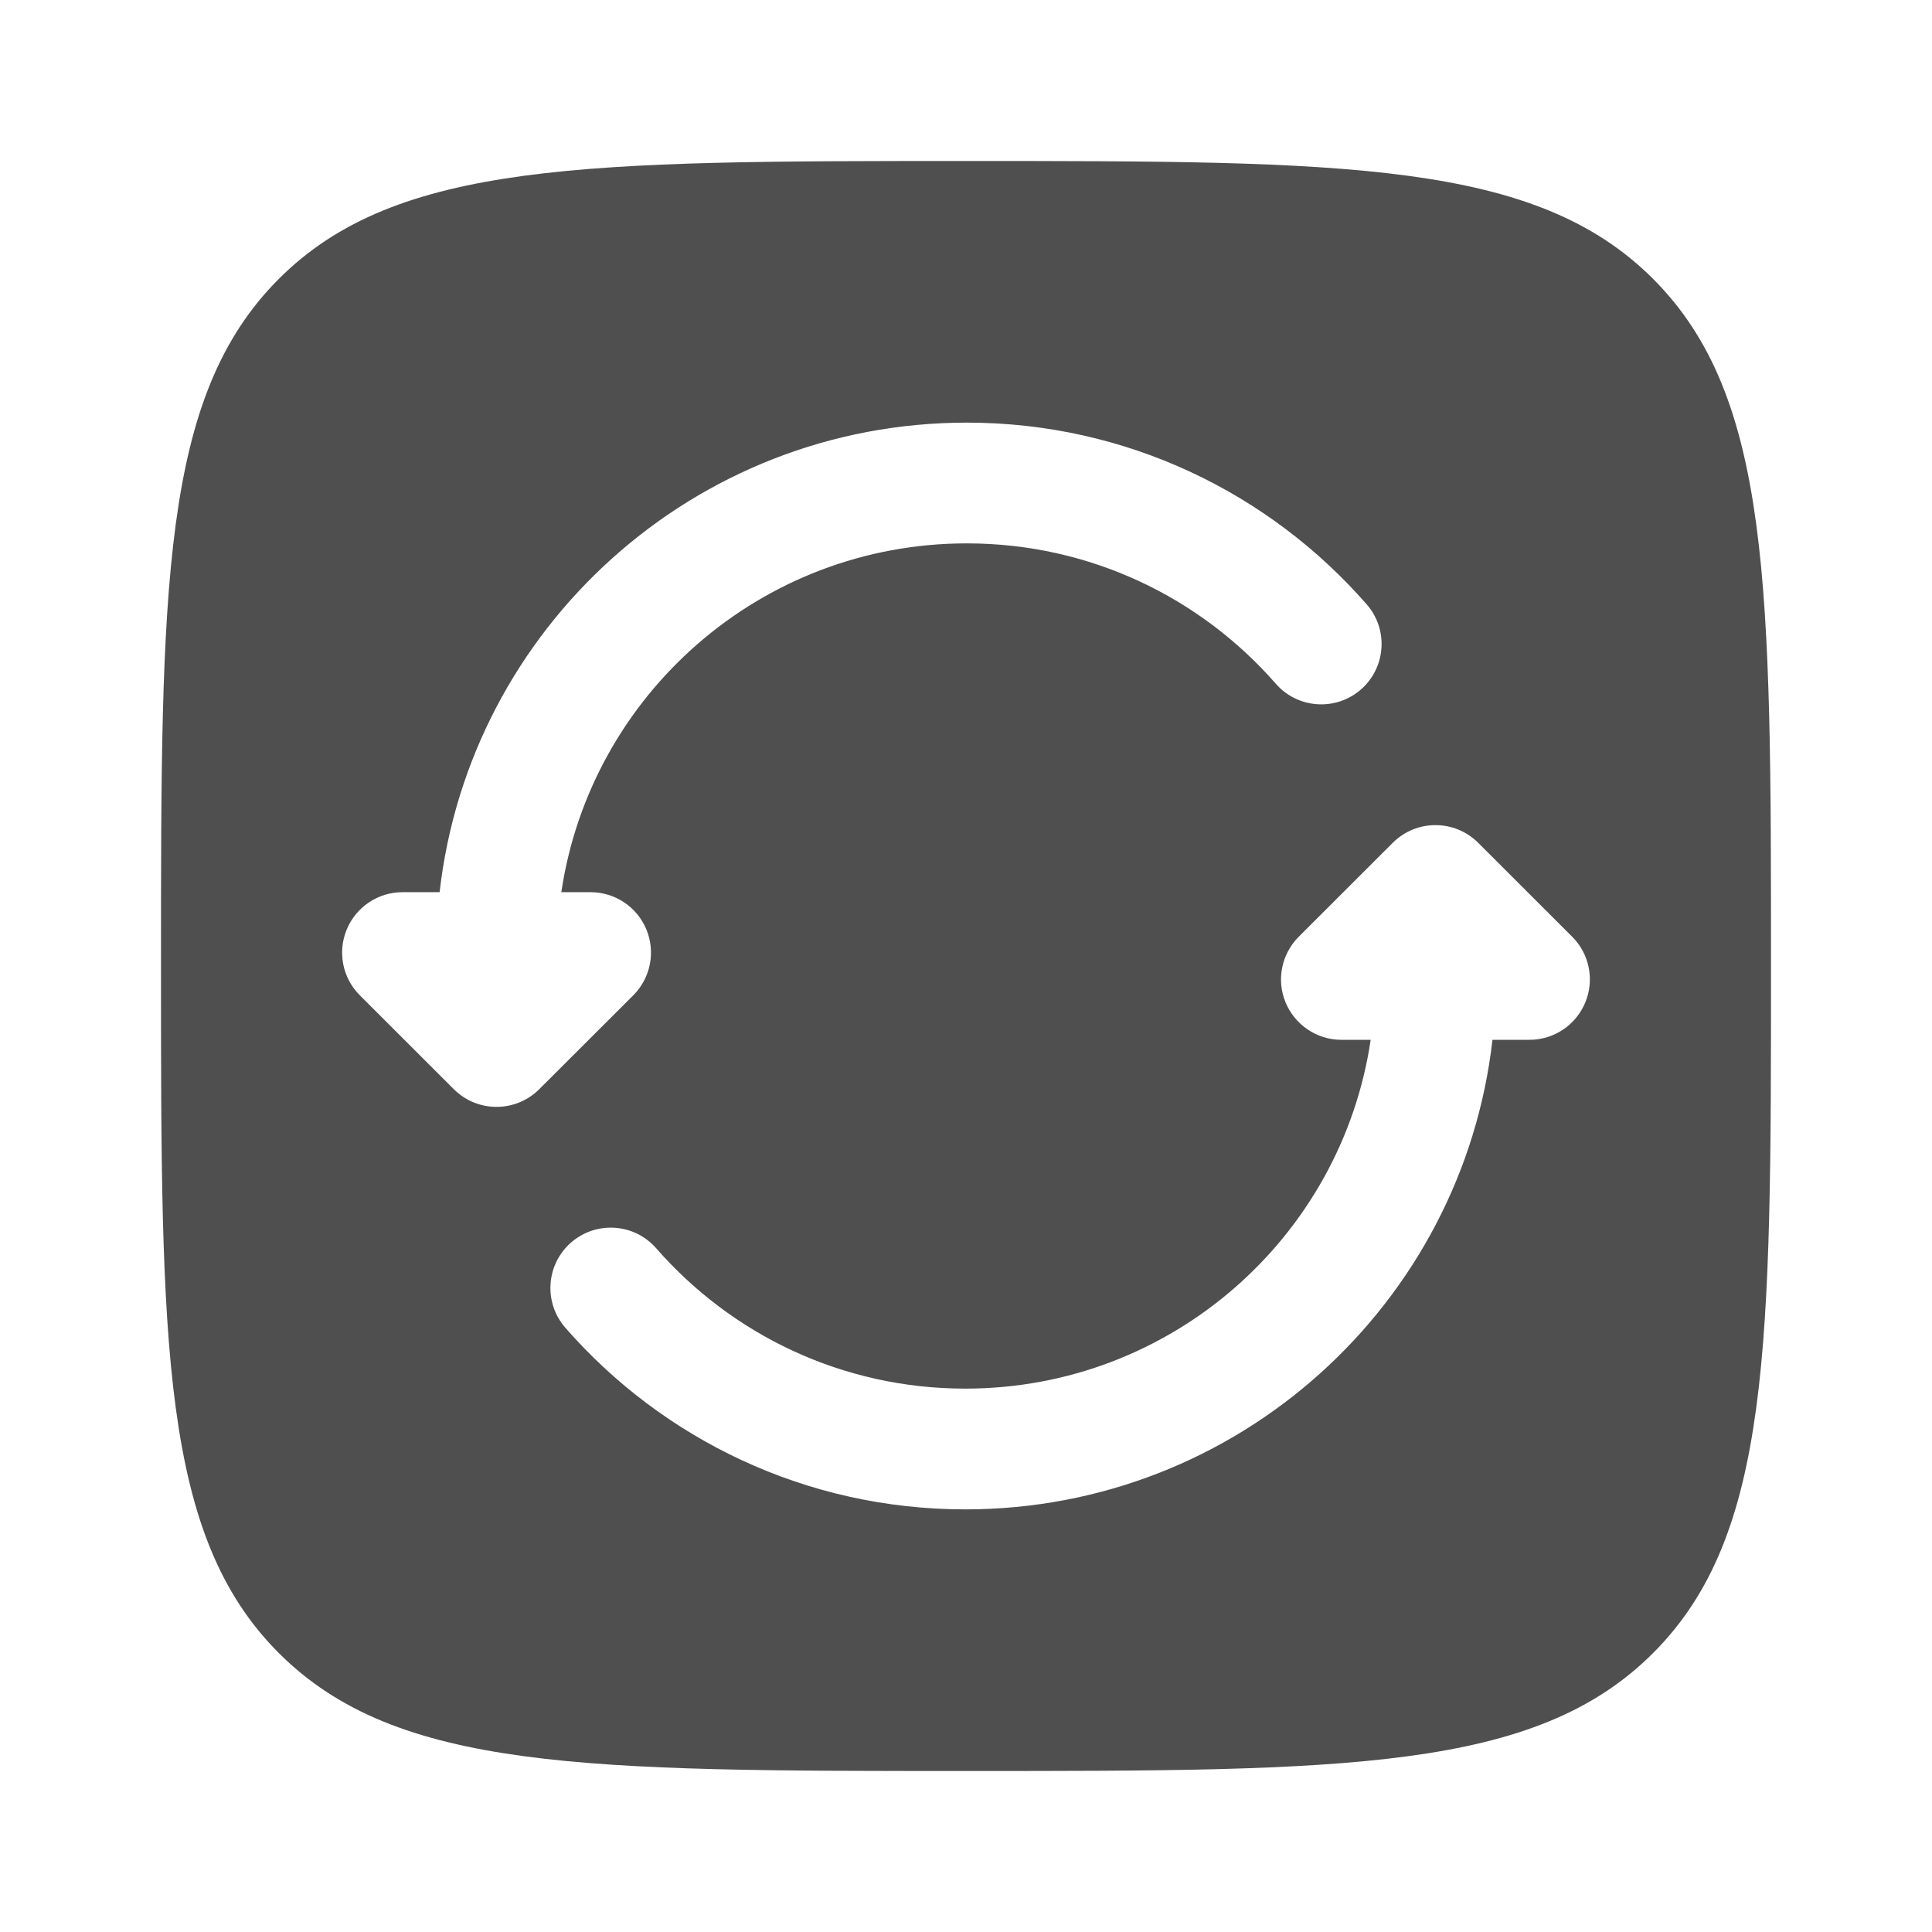 <!DOCTYPE svg PUBLIC "-//W3C//DTD SVG 1.1//EN" "http://www.w3.org/Graphics/SVG/1.1/DTD/svg11.dtd">
<!-- Uploaded to: SVG Repo, www.svgrepo.com, Transformed by: SVG Repo Mixer Tools -->
<svg width="800px" height="800px" viewBox="0 0 24 24" fill="none" xmlns="http://www.w3.org/2000/svg">
<g id="SVGRepo_bgCarrier" stroke-width="0"/>
<g id="SVGRepo_tracerCarrier" stroke-linecap="round" stroke-linejoin="round"/>
<g id="SVGRepo_iconCarrier"> <path fill-rule="evenodd" clip-rule="evenodd" d="M3.464 3.464C2 4.929 2 7.286 2 12C2 16.714 2 19.071 3.464 20.535C4.929 22 7.286 22 12 22C16.714 22 19.071 22 20.535 20.535C22 19.071 22 16.714 22 12C22 7.286 22 4.929 20.535 3.464C19.071 2 16.714 2 12 2C7.286 2 4.929 2 3.464 3.464ZM5.461 11.083C5.833 7.8 8.624 5.25 12.01 5.25C13.992 5.25 15.77 6.125 16.977 7.507C17.25 7.818 17.218 8.292 16.906 8.565C16.594 8.837 16.12 8.805 15.848 8.493C14.914 7.424 13.541 6.75 12.01 6.75C9.452 6.75 7.336 8.632 6.973 11.083H7.337C7.64 11.083 7.914 11.266 8.03 11.547C8.146 11.827 8.081 12.15 7.867 12.364L6.698 13.531C6.405 13.823 5.931 13.823 5.638 13.531L4.47 12.364C4.255 12.15 4.191 11.827 4.307 11.547C4.423 11.266 4.697 11.083 5 11.083H5.461ZM17.302 10.469C17.595 10.177 18.069 10.177 18.362 10.469L19.53 11.636C19.745 11.85 19.809 12.173 19.693 12.453C19.577 12.734 19.303 12.917 19 12.917H18.54C18.167 16.2 15.376 18.75 11.991 18.75C10.008 18.75 8.23 17.875 7.023 16.494C6.75 16.181 6.782 15.708 7.094 15.435C7.406 15.163 7.88 15.195 8.152 15.507C9.087 16.576 10.459 17.25 11.991 17.25C14.548 17.25 16.664 15.368 17.027 12.917H16.664C16.36 12.917 16.087 12.734 15.97 12.453C15.854 12.173 15.919 11.85 16.134 11.636L17.302 10.469Z" fill="#4F4F4F"/> </g>
</svg>